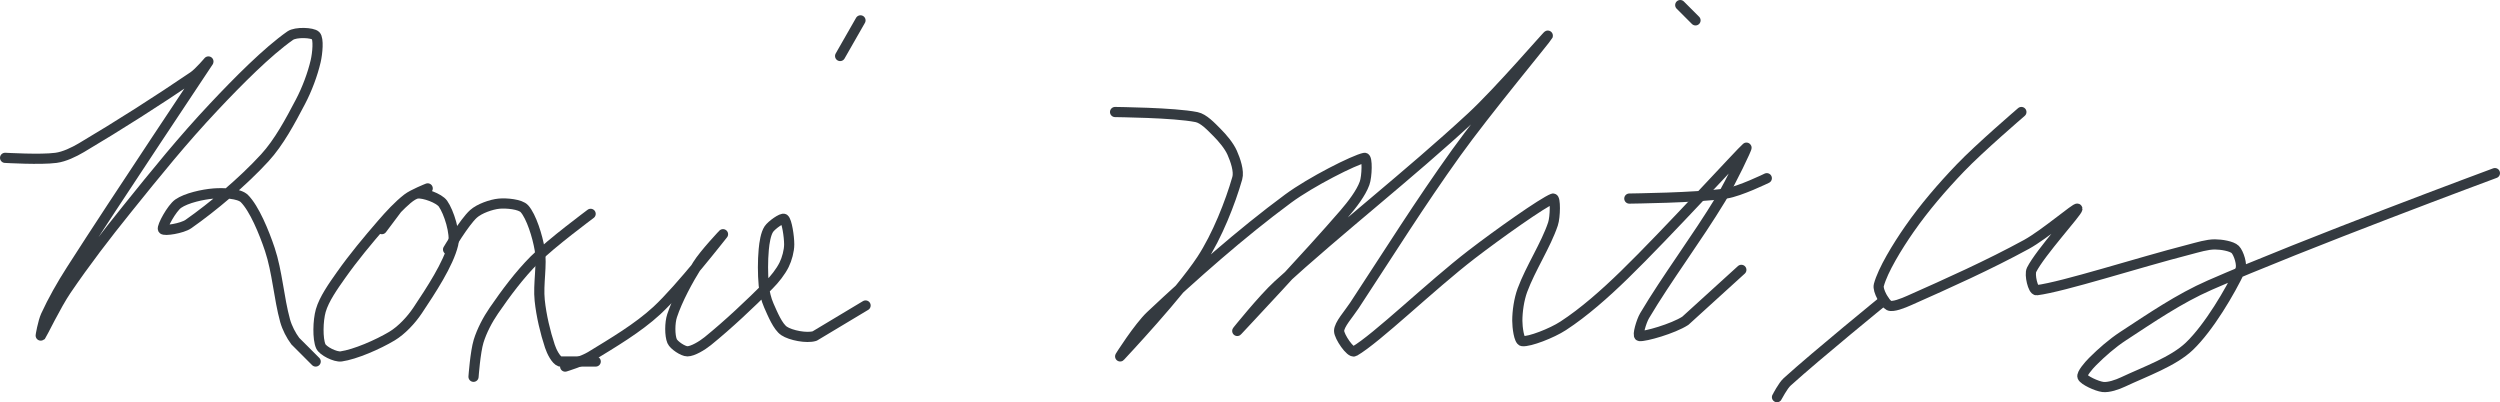 <?xml version="1.0" encoding="UTF-8" standalone="no"?><!DOCTYPE svg PUBLIC "-//W3C//DTD SVG 1.1//EN" "http://www.w3.org/Graphics/SVG/1.1/DTD/svg11.dtd"><svg xmlns="http://www.w3.org/2000/svg" version="1.1" width="491" height="79"><path stroke-linejoin="round" stroke-linecap="round" stroke-width="2" stroke="rgb(52, 58, 64)" fill="none" d="M 1 31 c 0.18 0 6.95 0.41 10 0 c 1.64 -0.22 3.47 -1.1 5 -2 c 7.39 -4.38 14.98 -9.23 22 -14 c 1.14 -0.78 3.05 -3.08 3 -3 c -0.59 0.94 -17.96 26.87 -27 41 c -1.9 2.96 -3.62 6 -5 9 c -0.55 1.2 -1.08 4.09 -1 4 c 0.19 -0.23 3.06 -6.15 5 -9 c 3.77 -5.54 7.69 -10.65 12 -16 c 5.65 -7.02 10.93 -13.56 17 -20 c 4.74 -5.04 10.52 -10.87 15 -14 c 1.09 -0.76 4.38 -0.62 5 0 c 0.62 0.62 0.35 3.49 0 5 c -0.6 2.58 -1.7 5.53 -3 8 c -1.98 3.77 -4.2 7.95 -7 11 c -4.26 4.65 -10.24 9.67 -15 13 c -1.22 0.86 -4.79 1.42 -5 1 c -0.24 -0.48 1.73 -4.11 3 -5 c 1.59 -1.11 4.82 -1.83 7 -2 c 1.82 -0.14 4.95 -0.05 6 1 c 1.94 1.94 3.86 6.59 5 10 c 1.46 4.37 1.77 9.56 3 14 c 0.39 1.39 1.16 2.88 2 4 l 4 4"/><path stroke-linejoin="round" stroke-linecap="round" stroke-width="2" stroke="rgb(52, 58, 64)" fill="none" d="M 84 37 c -0.07 0.03 -2.89 1.14 -4 2 c -1.75 1.36 -3.44 3.2 -5 5 c -2.83 3.27 -5.54 6.52 -8 10 c -1.55 2.19 -3.35 4.74 -4 7 c -0.56 1.97 -0.64 5.55 0 7 c 0.41 0.93 2.87 2.16 4 2 c 2.73 -0.39 7.18 -2.31 10 -4 c 1.85 -1.11 3.75 -3.13 5 -5 c 2.6 -3.9 6.08 -9.16 7 -13 c 0.51 -2.15 -0.84 -6.35 -2 -8 c -0.76 -1.08 -3.74 -2.14 -5 -2 c -1.17 0.13 -2.87 1.87 -4 3 l -3 4"/><path stroke-linejoin="round" stroke-linecap="round" stroke-width="2" stroke="rgb(52, 58, 64)" fill="none" d="M 88 49 c 0.09 -0.12 3.17 -5.35 5 -7 c 1.15 -1.03 3.47 -1.85 5 -2 c 1.45 -0.14 4.2 0.1 5 1 c 1.35 1.51 2.56 5.39 3 8 c 0.51 3.06 -0.34 6.76 0 10 c 0.31 2.99 1.1 6.3 2 9 c 0.35 1.06 1.18 2.73 2 3 l 7 0"/><path stroke-linejoin="round" stroke-linecap="round" stroke-width="2" stroke="rgb(52, 58, 64)" fill="none" d="M 116 42 c -0.19 0.16 -7.72 5.72 -11 9 c -2.96 2.96 -5.63 6.55 -8 10 c -1.24 1.8 -2.38 3.99 -3 6 c -0.65 2.12 -1 7 -1 7"/><path stroke-linejoin="round" stroke-linecap="round" stroke-width="2" stroke="rgb(52, 58, 64)" fill="none" d="M 111 72 c 0.09 -0.03 3.51 -1.09 5 -2 c 4.38 -2.68 9.26 -5.55 13 -9 c 4.7 -4.34 12.77 -14.74 13 -15 c 0.09 -0.1 -3.66 3.85 -5 6 c -1.92 3.07 -3.95 6.84 -5 10 c -0.47 1.42 -0.47 3.89 0 5 c 0.34 0.8 2.16 2 3 2 c 1.04 0 2.89 -1.1 4 -2 c 4.03 -3.27 8.21 -7.21 12 -11 c 1.16 -1.16 2.32 -2.63 3 -4 c 0.56 -1.13 1 -2.76 1 -4 c 0 -1.53 -0.46 -4.6 -1 -5 c -0.38 -0.28 -2.46 1.2 -3 2 c -0.61 0.92 -0.88 2.67 -1 4 c -0.2 2.25 -0.2 4.75 0 7 c 0.12 1.33 0.47 2.81 1 4 c 0.75 1.69 1.77 4.18 3 5 c 1.28 0.86 4.42 1.49 6 1 l 10 -6"/><path stroke-linejoin="round" stroke-linecap="round" stroke-width="2" stroke="rgb(52, 58, 64)" fill="none" d="M 169 4 l -4 7"/><path stroke-linejoin="round" stroke-linecap="round" stroke-width="2" stroke="rgb(52, 58, 64)" fill="none" d="M 219 22 c 0.28 0.02 11.52 0.1 16 1 c 1.4 0.28 2.87 1.87 4 3 c 1.13 1.13 2.39 2.63 3 4 c 0.62 1.4 1.4 3.62 1 5 c -1.35 4.74 -3.95 11.36 -7 16 c -4.34 6.6 -15.71 18.68 -16 19 c -0.12 0.13 3.63 -5.77 6 -8 c 8.41 -7.9 17.7 -16.13 27 -23 c 4.46 -3.29 12.99 -7.6 15 -8 c 0.59 -0.12 0.49 3.66 0 5 c -0.7 1.93 -2.43 4.18 -4 6 c -6.77 7.86 -20.63 22.6 -21 23 c -0.14 0.15 5.02 -6.27 8 -9 c 12.47 -11.39 25.49 -21.43 38 -33 c 5.45 -5.04 15.15 -16.35 15 -16 c -0.2 0.47 -12.19 14.89 -18 23 c -7.18 10.01 -13.17 19.61 -20 30 c -1.1 1.68 -3 3.73 -3 5 c 0 1.09 2.26 4.42 3 4 c 4.39 -2.53 14.96 -12.81 23 -19 c 5.24 -4.03 14.04 -10.26 16 -11 c 0.51 -0.19 0.48 3.57 0 5 c -1.37 4.1 -4.41 8.7 -6 13 c -0.67 1.83 -1 4.15 -1 6 c 0 1.25 0.33 3.93 1 4 c 1.38 0.15 5.76 -1.54 8 -3 c 4.09 -2.66 8.22 -6.32 12 -10 c 8.39 -8.16 23.09 -24.28 24 -25 c 0.29 -0.23 -3.05 6.78 -5 10 c -4.8 7.92 -10.62 15.61 -15 23 c -0.66 1.11 -1.46 3.94 -1 4 c 1.05 0.13 6.58 -1.43 9 -3 l 11 -10"/><path stroke-linejoin="round" stroke-linecap="round" stroke-width="2" stroke="rgb(52, 58, 64)" fill="none" d="M 320 39 c 0.33 -0.02 13.05 -0.12 19 -1 c 2.67 -0.4 8 -3 8 -3"/><path stroke-linejoin="round" stroke-linecap="round" stroke-width="2" stroke="rgb(52, 58, 64)" fill="none" d="M 330 1 l 3 3"/><path stroke-linejoin="round" stroke-linecap="round" stroke-width="2" stroke="rgb(52, 58, 64)" fill="none" d="M 349 78 c 0.04 -0.05 1.15 -2.23 2 -3 c 5.87 -5.31 19 -16 19 -16"/><path stroke-linejoin="round" stroke-linecap="round" stroke-width="2" stroke="rgb(52, 58, 64)" fill="none" d="M 397 22 c -0.21 0.19 -8.23 7.06 -12 11 c -3.62 3.78 -7.07 7.79 -10 12 c -2.35 3.38 -5.22 8.06 -6 11 c -0.28 1.05 1.2 3.6 2 4 c 0.74 0.37 2.77 -0.45 4 -1 c 7.63 -3.39 15.58 -6.95 23 -11 c 3.55 -1.94 9.92 -7.42 10 -7 c 0.1 0.52 -7.32 8.63 -9 12 c -0.46 0.93 0.29 4.09 1 4 c 5.34 -0.69 19.69 -5.35 30 -8 c 1.69 -0.44 3.47 -1 5 -1 c 1.24 0 3.33 0.33 4 1 c 0.67 0.67 1.45 3.04 1 4 c -1.98 4.19 -6.15 11.32 -10 15 c -3.15 3.02 -8.69 4.97 -13 7 c -1.2 0.57 -2.89 1.14 -4 1 c -1.2 -0.15 -3.73 -1.33 -4 -2 c -0.22 -0.54 1.19 -2.19 2 -3 c 1.76 -1.76 3.83 -3.58 6 -5 c 5.48 -3.58 10.99 -7.37 17 -10 c 18.32 -8.03 56 -22 56 -22"/></svg>